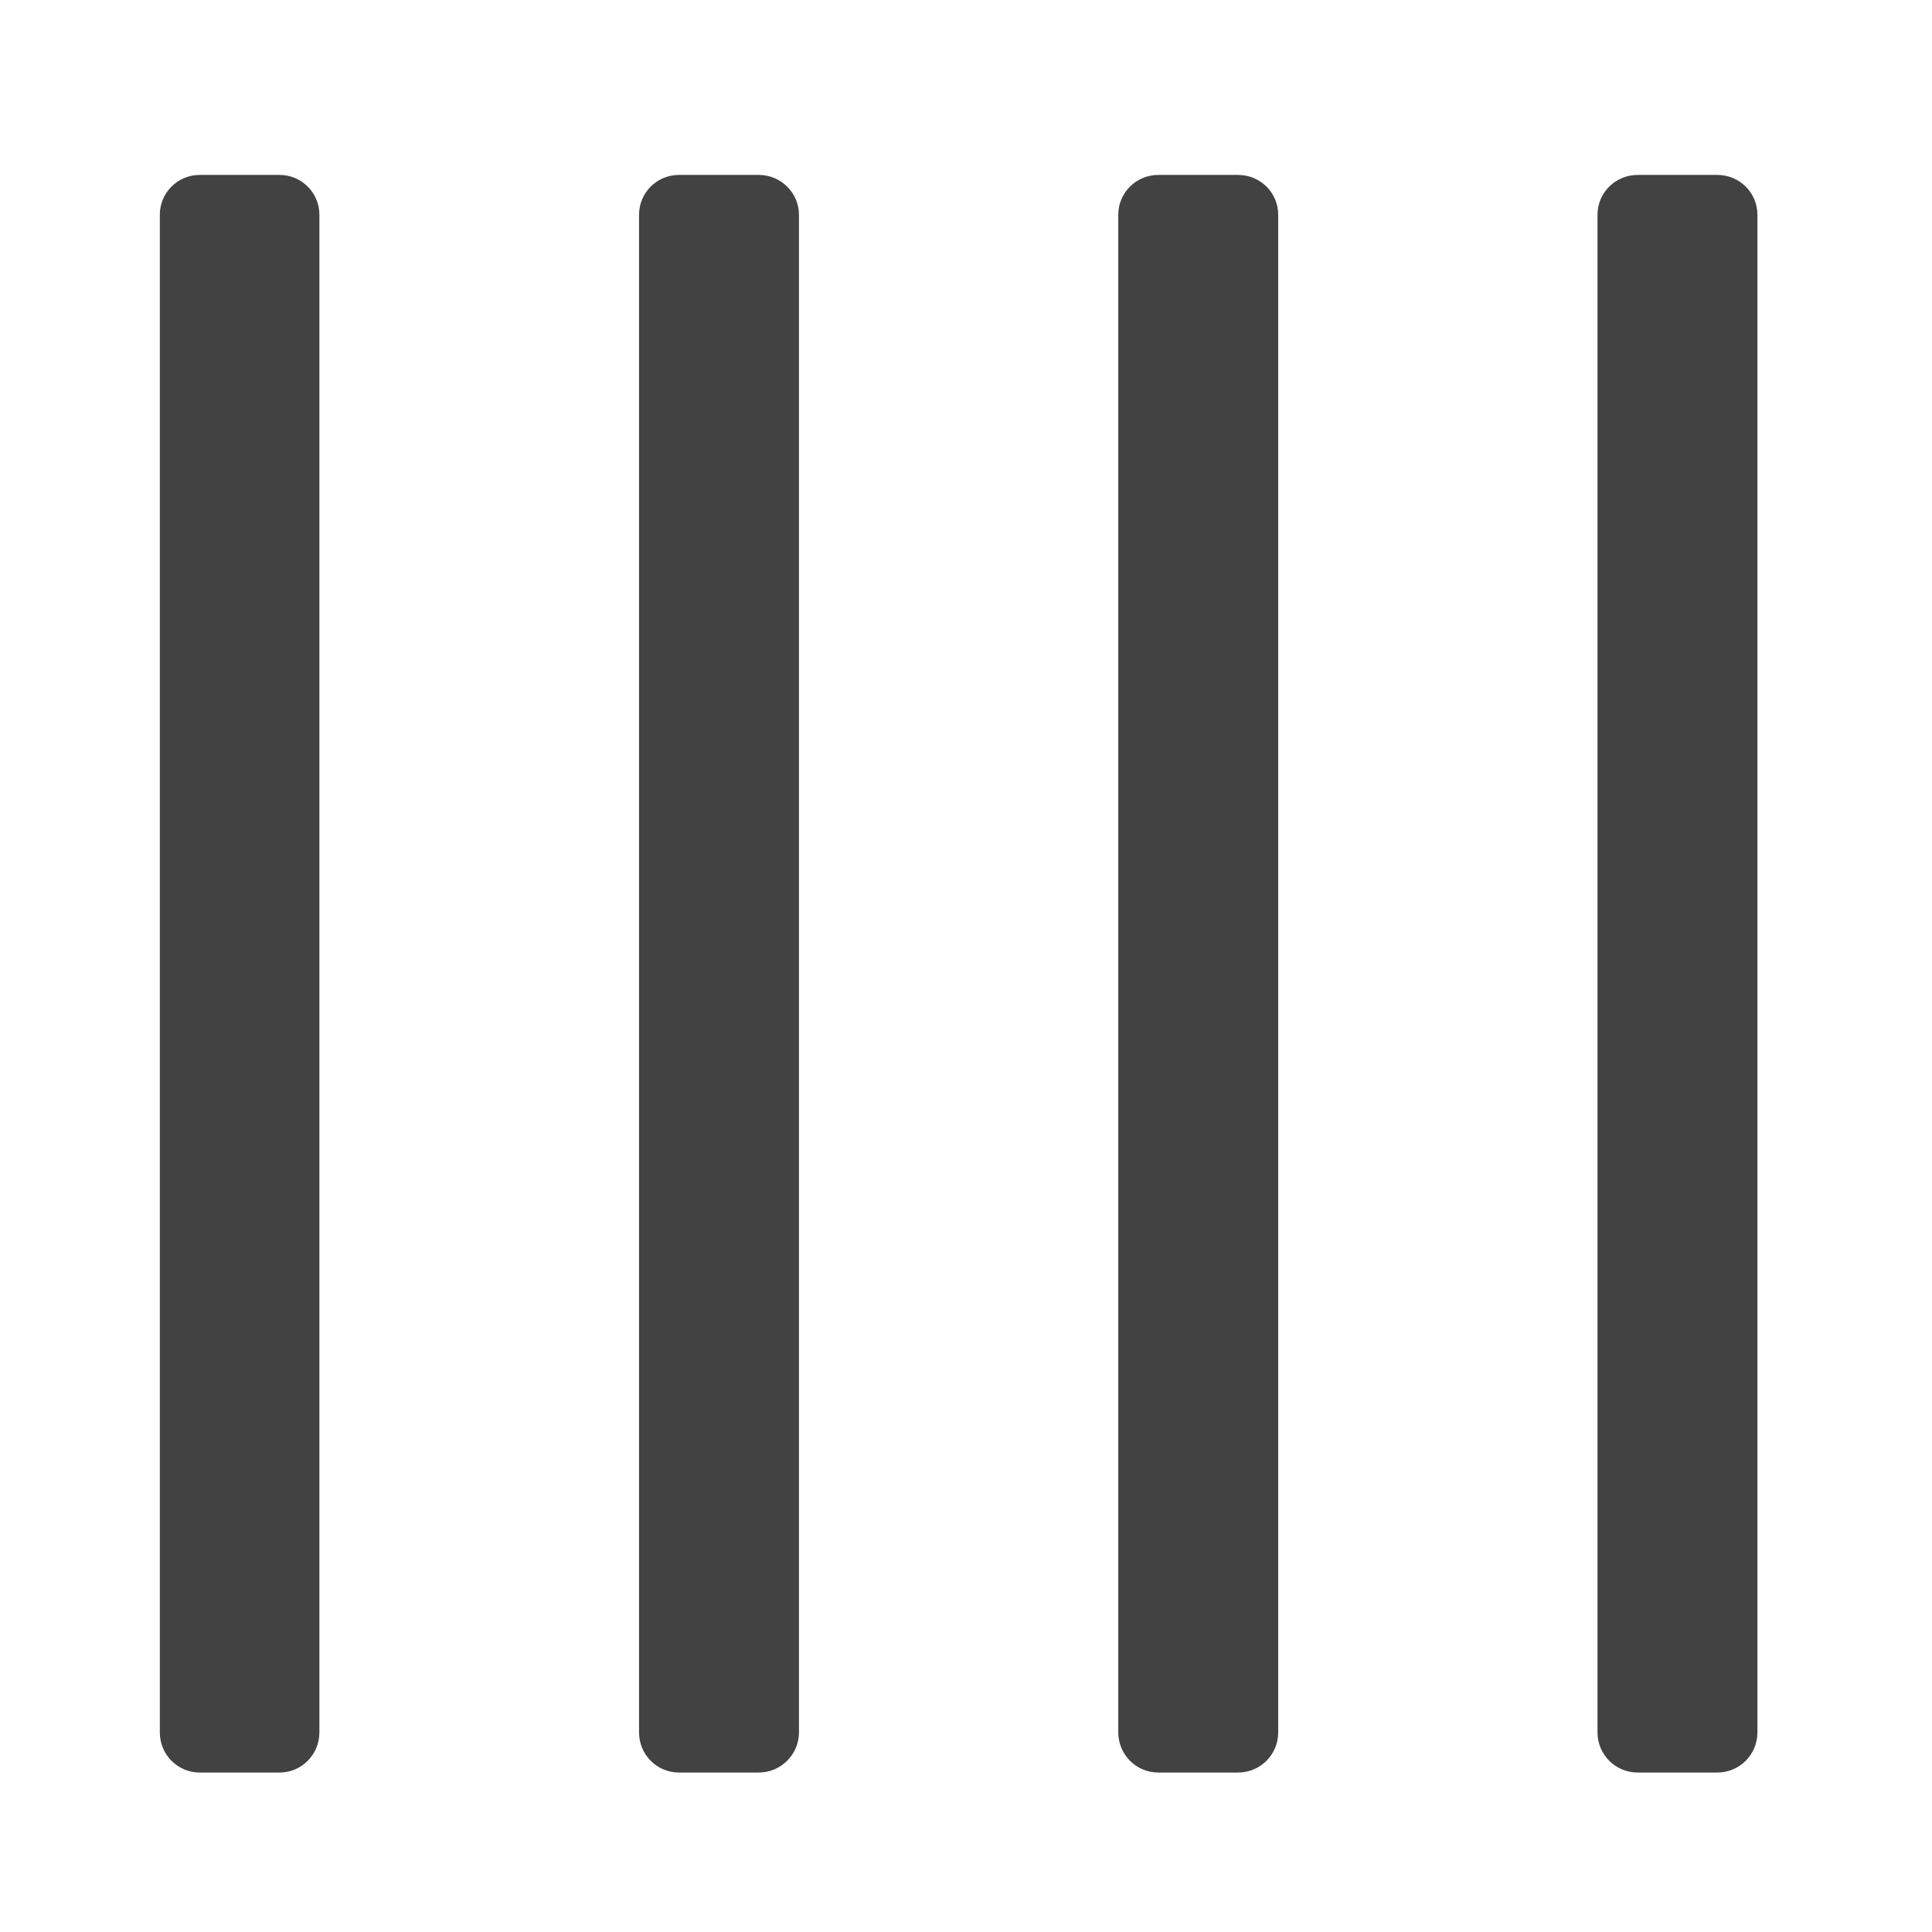 <?xml version="1.0" encoding="UTF-8"?>
<svg xmlns="http://www.w3.org/2000/svg" xmlns:xlink="http://www.w3.org/1999/xlink" width="22px" height="22px" viewBox="0 0 22 22" version="1.1">
<g id="surface1">
<path style=" stroke:none;fill-rule:nonzero;fill:rgb(25.882%,25.882%,25.882%);fill-opacity:1;" d="M 3.637 19.727 L 3.637 2.445 C 3.637 2.195 3.434 1.992 3.184 1.992 L 2.273 1.992 C 2.023 1.992 1.82 2.195 1.82 2.445 L 1.82 19.727 C 1.82 19.98 2.023 20.184 2.273 20.184 L 3.184 20.184 C 3.434 20.184 3.637 19.98 3.637 19.727 Z M 3.637 19.727 "/>
<path style=" stroke:none;fill-rule:nonzero;fill:rgb(25.882%,25.882%,25.882%);fill-opacity:1;" d="M 9.098 19.727 L 9.098 2.445 C 9.098 2.195 8.891 1.992 8.641 1.992 L 7.73 1.992 C 7.48 1.992 7.277 2.195 7.277 2.445 L 7.277 19.727 C 7.277 19.98 7.48 20.184 7.73 20.184 L 8.641 20.184 C 8.891 20.184 9.098 19.98 9.098 19.727 Z M 9.098 19.727 "/>
<path style=" stroke:none;fill-rule:nonzero;fill:rgb(25.882%,25.882%,25.882%);fill-opacity:1;" d="M 20.012 19.727 L 20.012 2.445 C 20.012 2.195 19.809 1.992 19.555 1.992 L 18.648 1.992 C 18.395 1.992 18.191 2.195 18.191 2.445 L 18.191 19.727 C 18.191 19.98 18.395 20.184 18.648 20.184 L 19.555 20.184 C 19.809 20.184 20.012 19.98 20.012 19.727 Z M 20.012 19.727 "/>
<path style=" stroke:none;fill-rule:nonzero;fill:rgb(25.882%,25.882%,25.882%);fill-opacity:1;" d="M 14.555 19.727 L 14.555 2.445 C 14.555 2.195 14.352 1.992 14.098 1.992 L 13.188 1.992 C 12.938 1.992 12.734 2.195 12.734 2.445 L 12.734 19.727 C 12.734 19.98 12.938 20.184 13.188 20.184 L 14.098 20.184 C 14.352 20.184 14.555 19.98 14.555 19.727 Z M 14.555 19.727 "/>
</g>
</svg>
